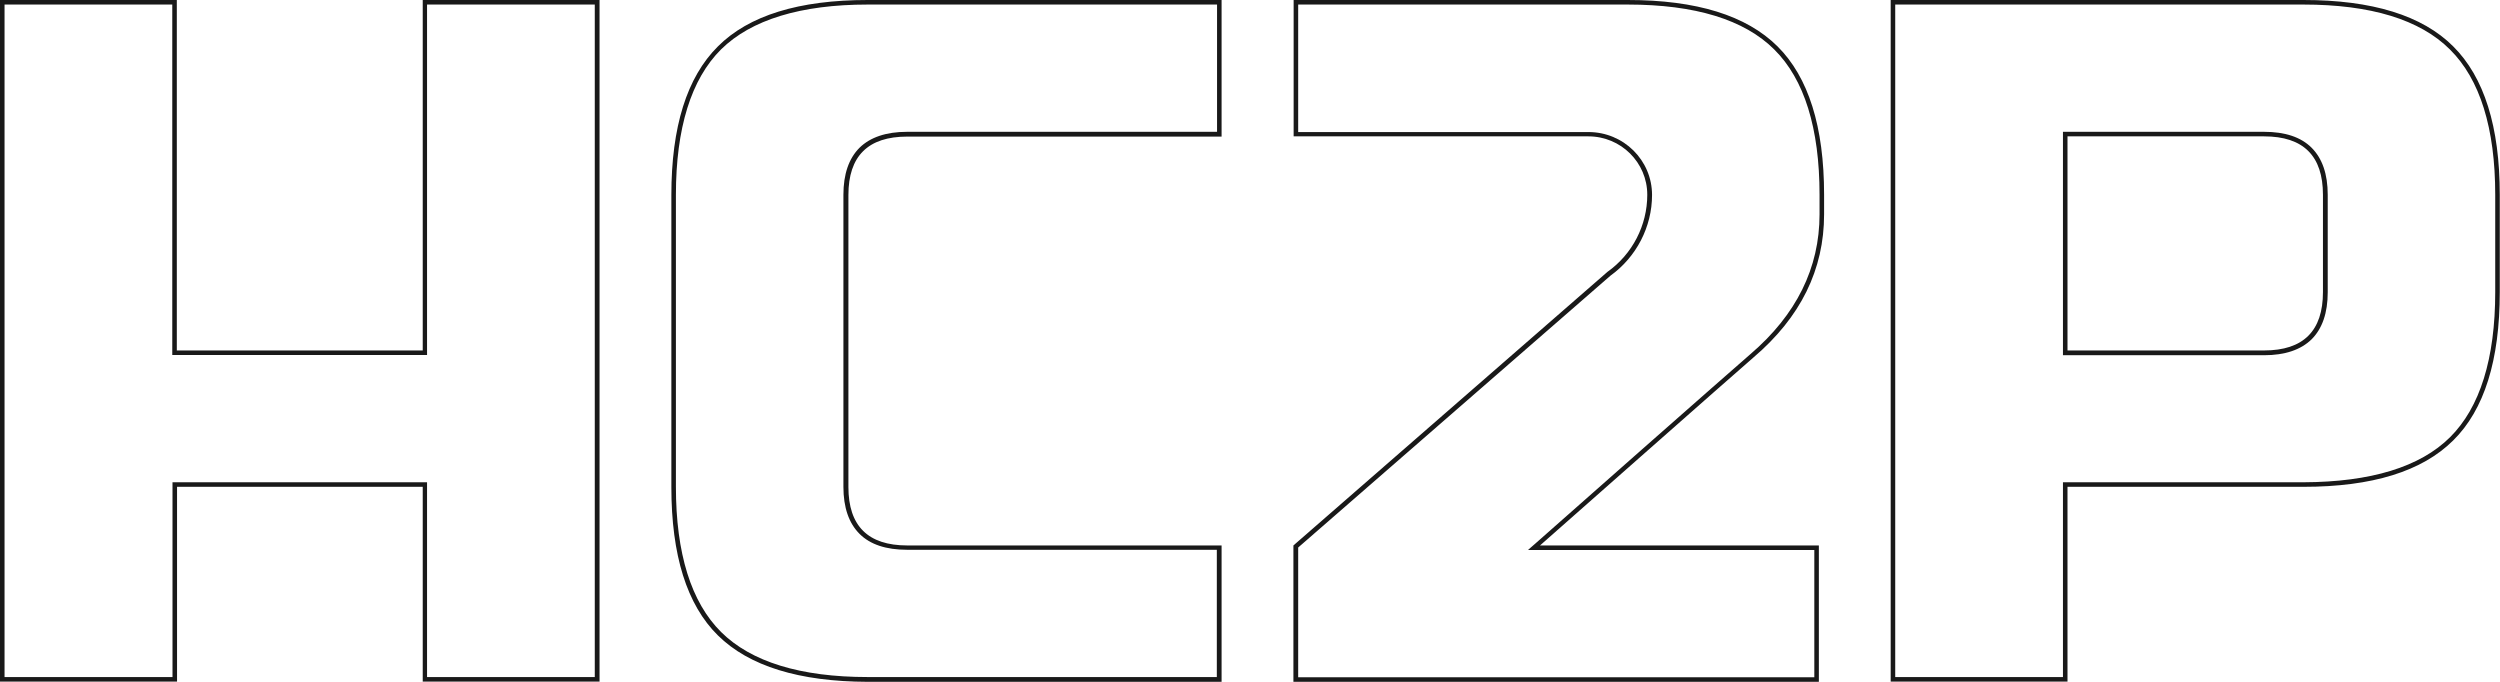 <?xml version="1.0" encoding="utf-8"?>
<!-- Generator: Adobe Illustrator 27.3.1, SVG Export Plug-In . SVG Version: 6.00 Build 0)  -->
<svg version="1.1" id="Capa_1" xmlns="http://www.w3.org/2000/svg" xmlns:xlink="http://www.w3.org/1999/xlink" x="0px" y="0px"
	 viewBox="0 0 1100 300" style="enable-background:new 0 0 1100 300;" xml:space="preserve">
<style type="text/css">
	.st0{fill:#191919;}
</style>
<g>
	<path class="st0" d="M261.7,2v295.9h-73.8v-83.7v-2h-2H77.9h-2v2v83.7H2V2h73.8v152.2v2h2h108.1h2v-2V2H261.7 M263.8,0h-77.8v154.2
		H77.8V0H0v299.9h77.9v-85.7h108.1v85.7h77.8V0L263.8,0z"/>
	<path class="st0" d="M716.2,2c29.6,0,51.3,6.6,64.5,19.8c13.2,13.1,19.9,34.6,19.9,63.9l0,8.6c0,23.6-10.2,44.2-30.4,61.5
		c-6.3,5.4-93.1,81.9-93.9,82.7l-4,3.5h5.3h120.7v56H571.2v-57.1l137.4-119.6c11.4-8.2,18.3-21.5,18.3-35.5
		c0-15.3-12.5-27.7-28-27.7H571.2V2H716.2 M716.2,0h-147v60h129.7c14.3,0,25.9,11.5,25.9,25.7c0,13.4-6.5,26.1-17.5,33.9L569.1,240
		v60h231.2v-60H677.6c0,0,87.6-77.3,93.9-82.7c20.8-17.7,31.1-38.7,31.1-63l0-8.6c0-30-6.9-51.8-20.5-65.3
		C768.4,6.8,746.5,0,716.2,0L716.2,0z"/>
	<path class="st0" d="M1013.5,2c29.6,0,51.3,6.6,64.5,19.8c13.2,13.1,19.9,34.6,19.9,63.9v42.8c0,29.3-6.7,50.8-19.9,63.9
		c-13.2,13.1-34.9,19.7-64.5,19.8H909.7h-2v2v83.7h-73.8V2H1013.5 M907.7,156.3h2h86.5c9.2,0,16.2-2.4,20.9-7
		c4.7-4.7,7.1-11.6,7.1-20.7V85.7c0-9.1-2.4-16-7.1-20.7c-4.7-4.7-11.7-7-20.9-7h-86.5h-2v2v94.3V156.3 M1013.5,0H831.9v299.9h77.8
		v-85.7h103.8c30.3,0,52.2-6.8,65.9-20.4c13.7-13.5,20.5-35.3,20.5-65.3V85.7c0-30-6.9-51.8-20.5-65.3C1065.8,6.8,1043.8,0,1013.5,0
		L1013.5,0z M909.7,154.3V60h86.5c17.3,0,25.9,8.6,25.9,25.7v42.8c0,17.1-8.6,25.7-25.9,25.7H909.7L909.7,154.3z"/>
	<path class="st0" d="M535.5,2v56H399.1c-9.2,0-16.2,2.4-20.9,7c-4.7,4.7-7.1,11.6-7.1,20.7l0,128.5c0,9.1,2.4,16,7.1,20.7
		c4.7,4.7,11.7,7,20.9,7h136.3v56H381.8c-29.6,0-51.3-6.7-64.5-19.8c-13.2-13.1-19.9-34.6-19.9-63.9V85.7c0-29.3,6.7-50.9,19.9-64
		C330.5,8.7,352.3,2,381.8,2H535.5 M537.5,0H381.8c-30.3,0-52.3,6.8-65.9,20.4c-13.7,13.6-20.5,35.4-20.5,65.4v128.5
		c0,30,6.8,51.8,20.5,65.3c13.7,13.5,35.7,20.3,65.9,20.4h155.7v-60H399.2c-17.3,0-25.9-8.6-25.9-25.7l0-128.5
		c0-17.1,8.6-25.7,25.9-25.7h138.3V0L537.5,0z"/>
</g>
</svg>
